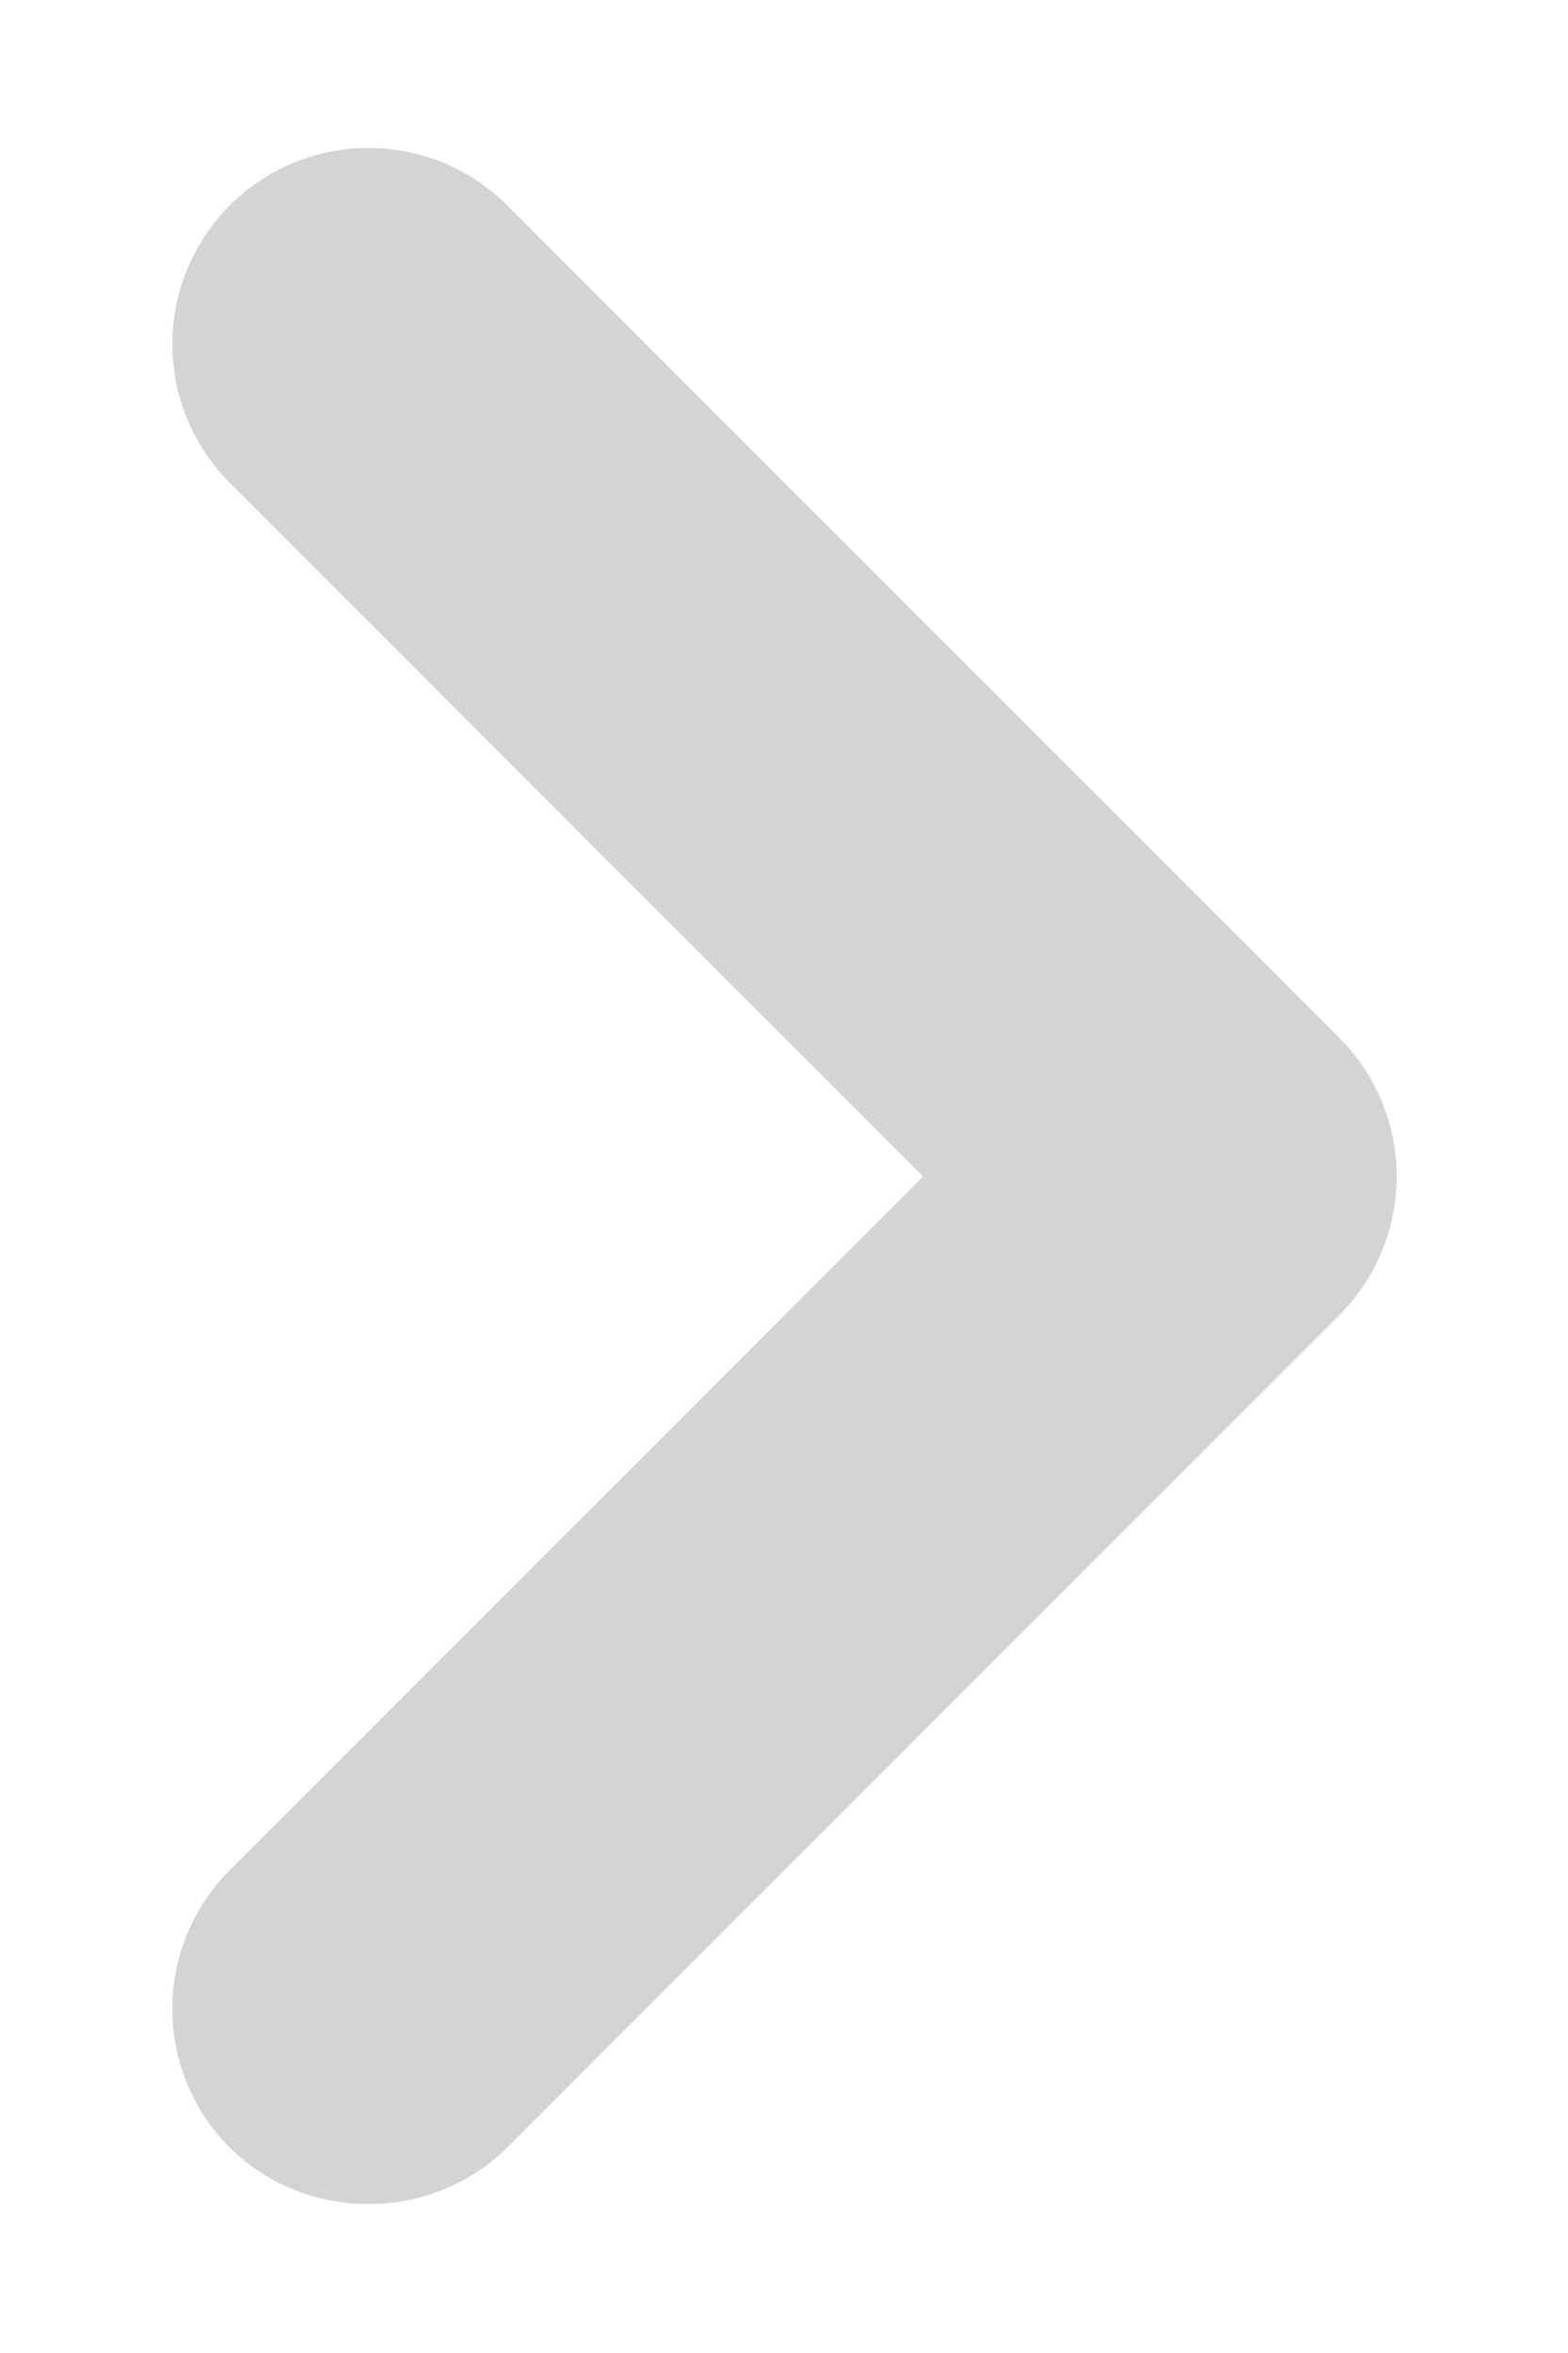 <svg xmlns="http://www.w3.org/2000/svg" width="8" height="12" fill="none"><path fill="#D3D4D5" d="M6.83 5.29 2.59 1.05a1 1 0 1 0-1.42 1.41L4.71 6 1.17 9.54a1 1 0 0 0 0 1.41 1 1 0 0 0 .71.29 1 1 0 0 0 .71-.29l4.24-4.24a1 1 0 0 0 0-1.42Z"/></svg>